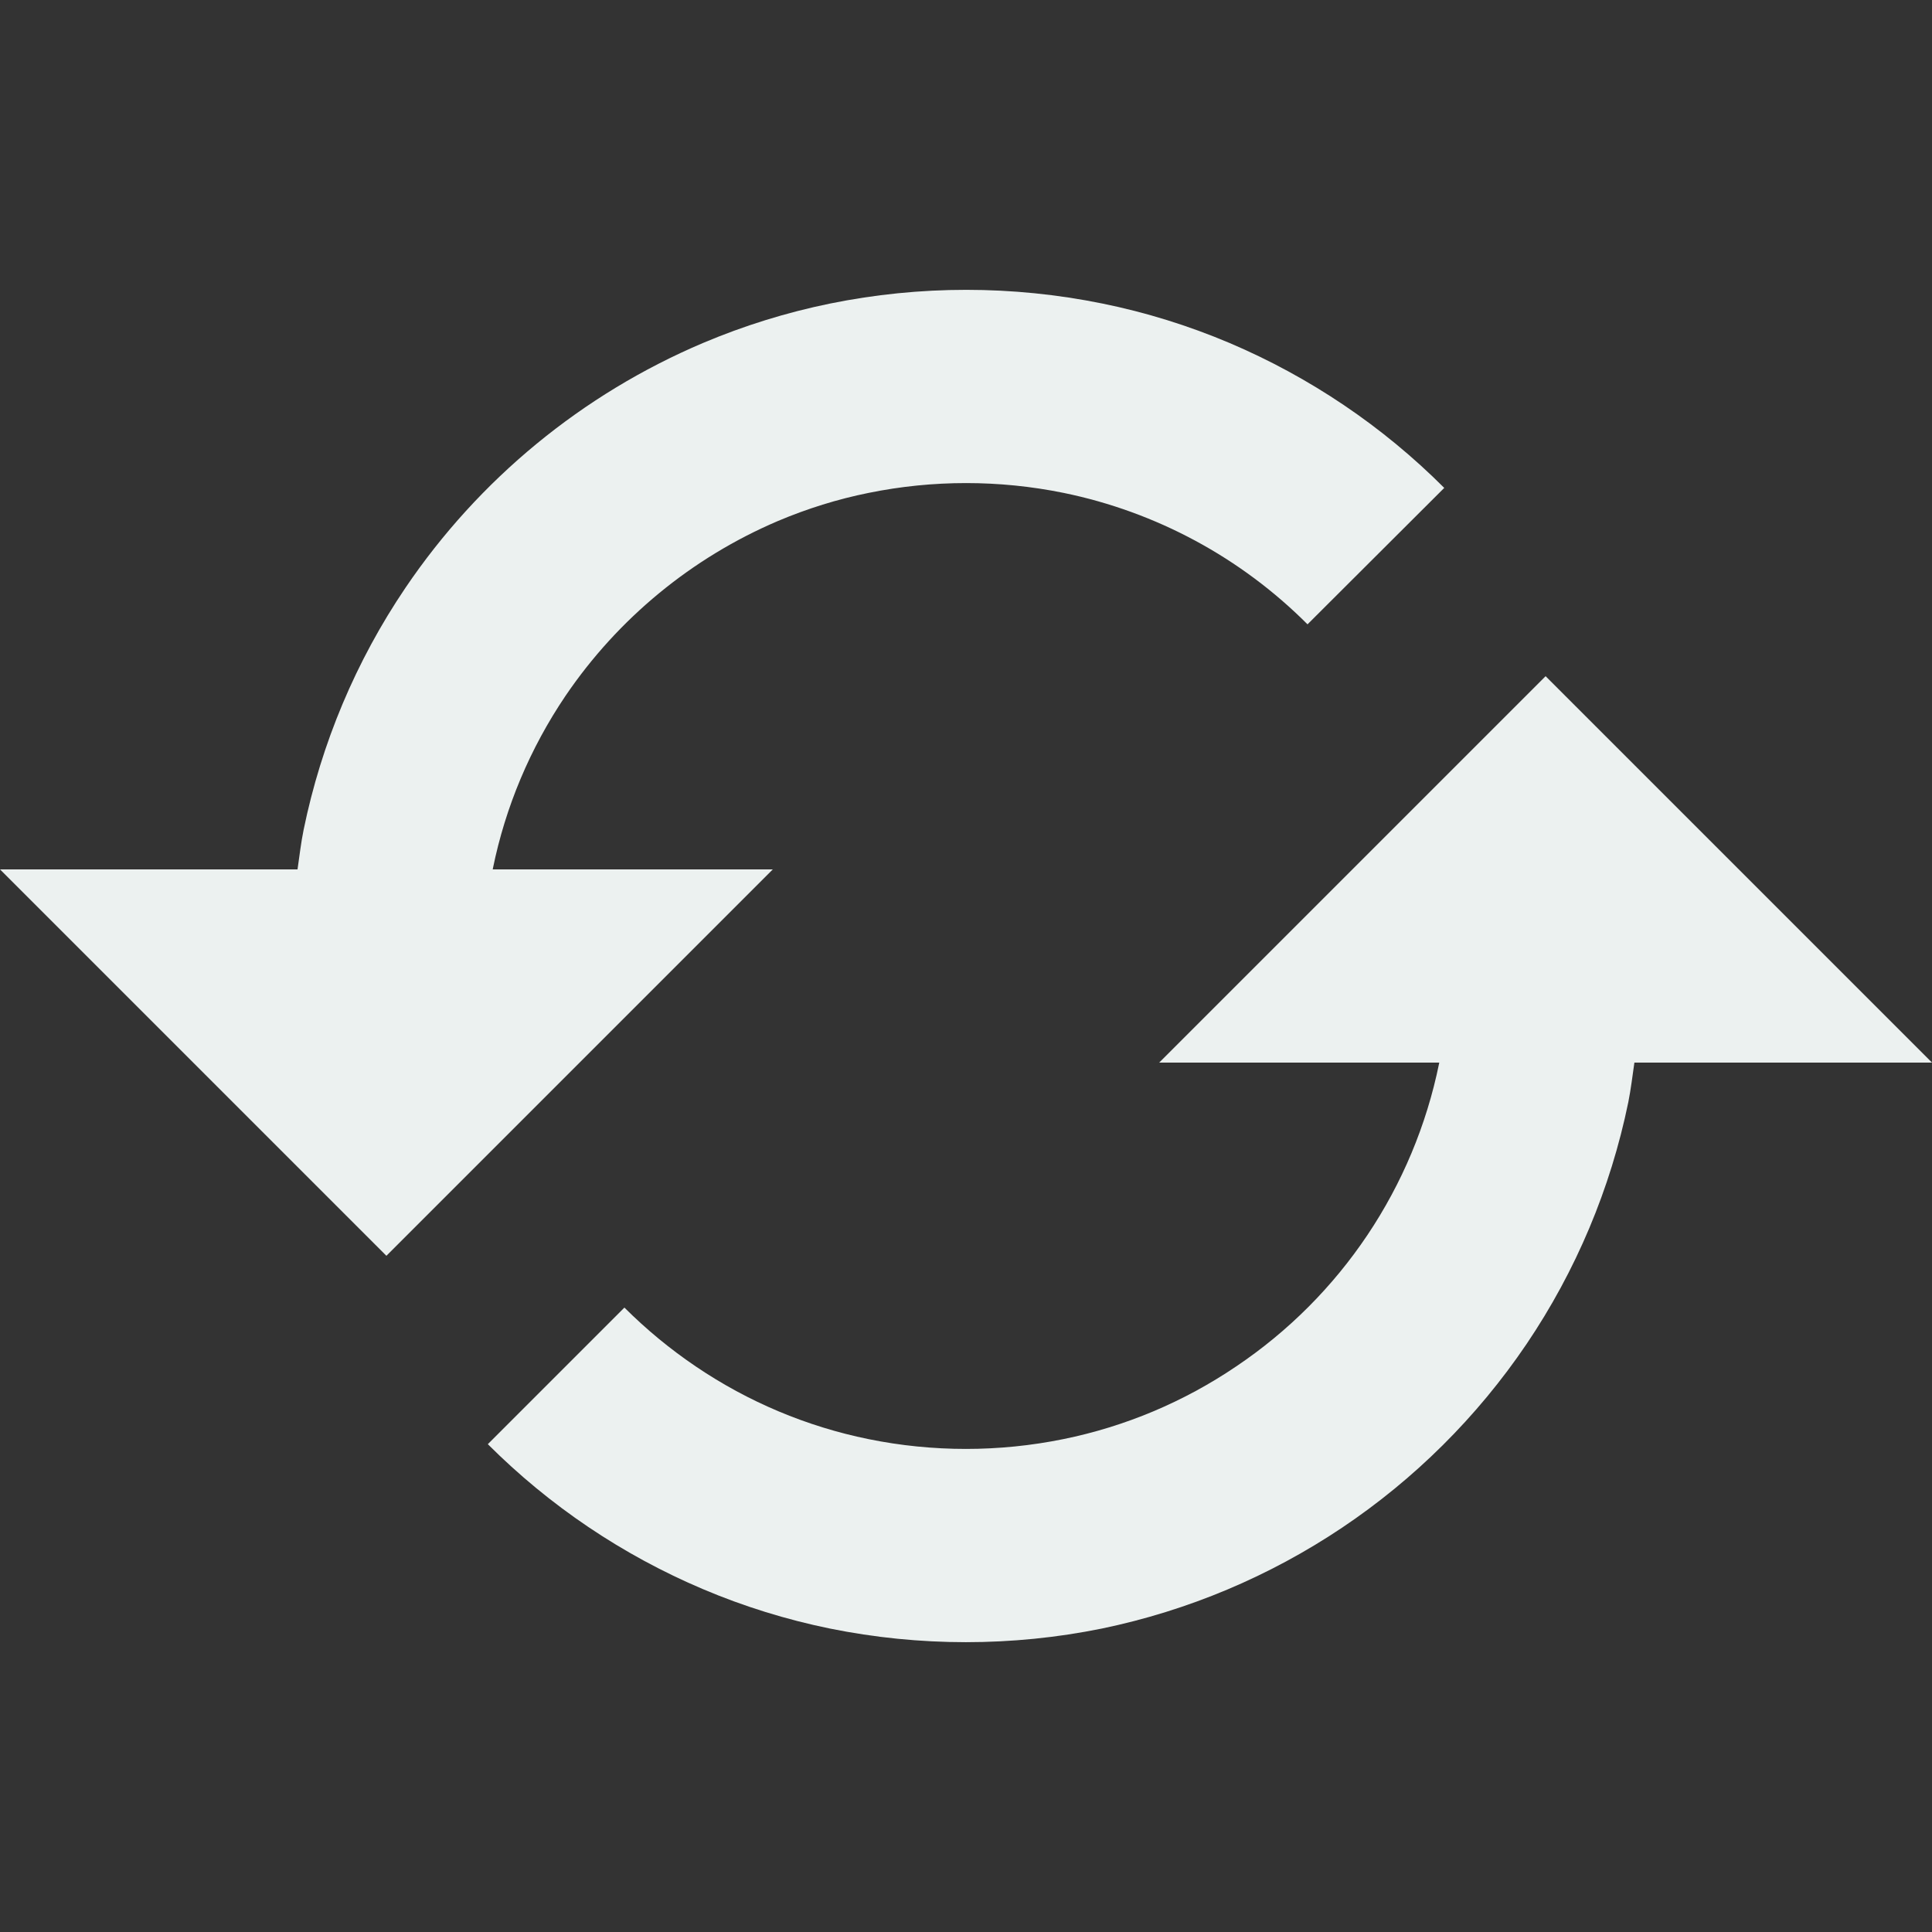 <svg width="26" height="26" viewBox="0 0 26 26" fill="none" xmlns="http://www.w3.org/2000/svg">
<rect x="0" y="0" width="26" height="26" fill="#333333" stroke="none"/>
<g clip-path="url(#clip0_1571_2925)">
<g clip-path="url(#clip1_1571_2925)">
<path d="M10.4 11.7L6.631 11.7L6.633 11.688C6.802 10.857 7.135 10.068 7.61 9.365C8.318 8.322 9.311 7.505 10.47 7.011C10.863 6.845 11.272 6.717 11.69 6.633C12.555 6.457 13.447 6.457 14.313 6.633C15.557 6.888 16.699 7.503 17.596 8.402L19.436 6.566C18.607 5.736 17.625 5.074 16.545 4.615C15.994 4.382 15.422 4.204 14.836 4.085C13.626 3.839 12.38 3.839 11.171 4.085C10.584 4.205 10.011 4.383 9.46 4.616C7.836 5.305 6.445 6.449 5.456 7.911C4.79 8.896 4.325 10.002 4.086 11.167C4.05 11.343 4.03 11.522 4.004 11.7L3.40934e-07 11.7L5.2 16.9L10.4 11.7ZM15.6 14.3L19.369 14.3L19.367 14.31C19.028 15.977 18.046 17.442 16.634 18.39C15.931 18.866 15.142 19.198 14.31 19.367C13.445 19.543 12.553 19.543 11.688 19.367C10.857 19.198 10.068 18.866 9.365 18.39C9.02 18.157 8.698 17.891 8.403 17.597L6.565 19.435C7.395 20.265 8.377 20.927 9.458 21.385C10.009 21.619 10.585 21.797 11.167 21.916C12.376 22.161 13.622 22.161 14.83 21.916C17.161 21.432 19.21 20.058 20.544 18.087C21.209 17.102 21.674 15.997 21.913 14.833C21.948 14.658 21.969 14.478 21.995 14.3L26 14.3L20.8 9.1L15.6 14.3Z" fill="#ECF1F0"/>
</g>
</g>
<defs>
<clipPath id="clip0_1571_2925">
<rect width="26" height="26" fill="white"/>
</clipPath>
<clipPath id="clip1_1571_2925">
<rect width="26" height="26" fill="white" transform="translate(0 26) rotate(-90)"/>
</clipPath>
</defs>
</svg>
